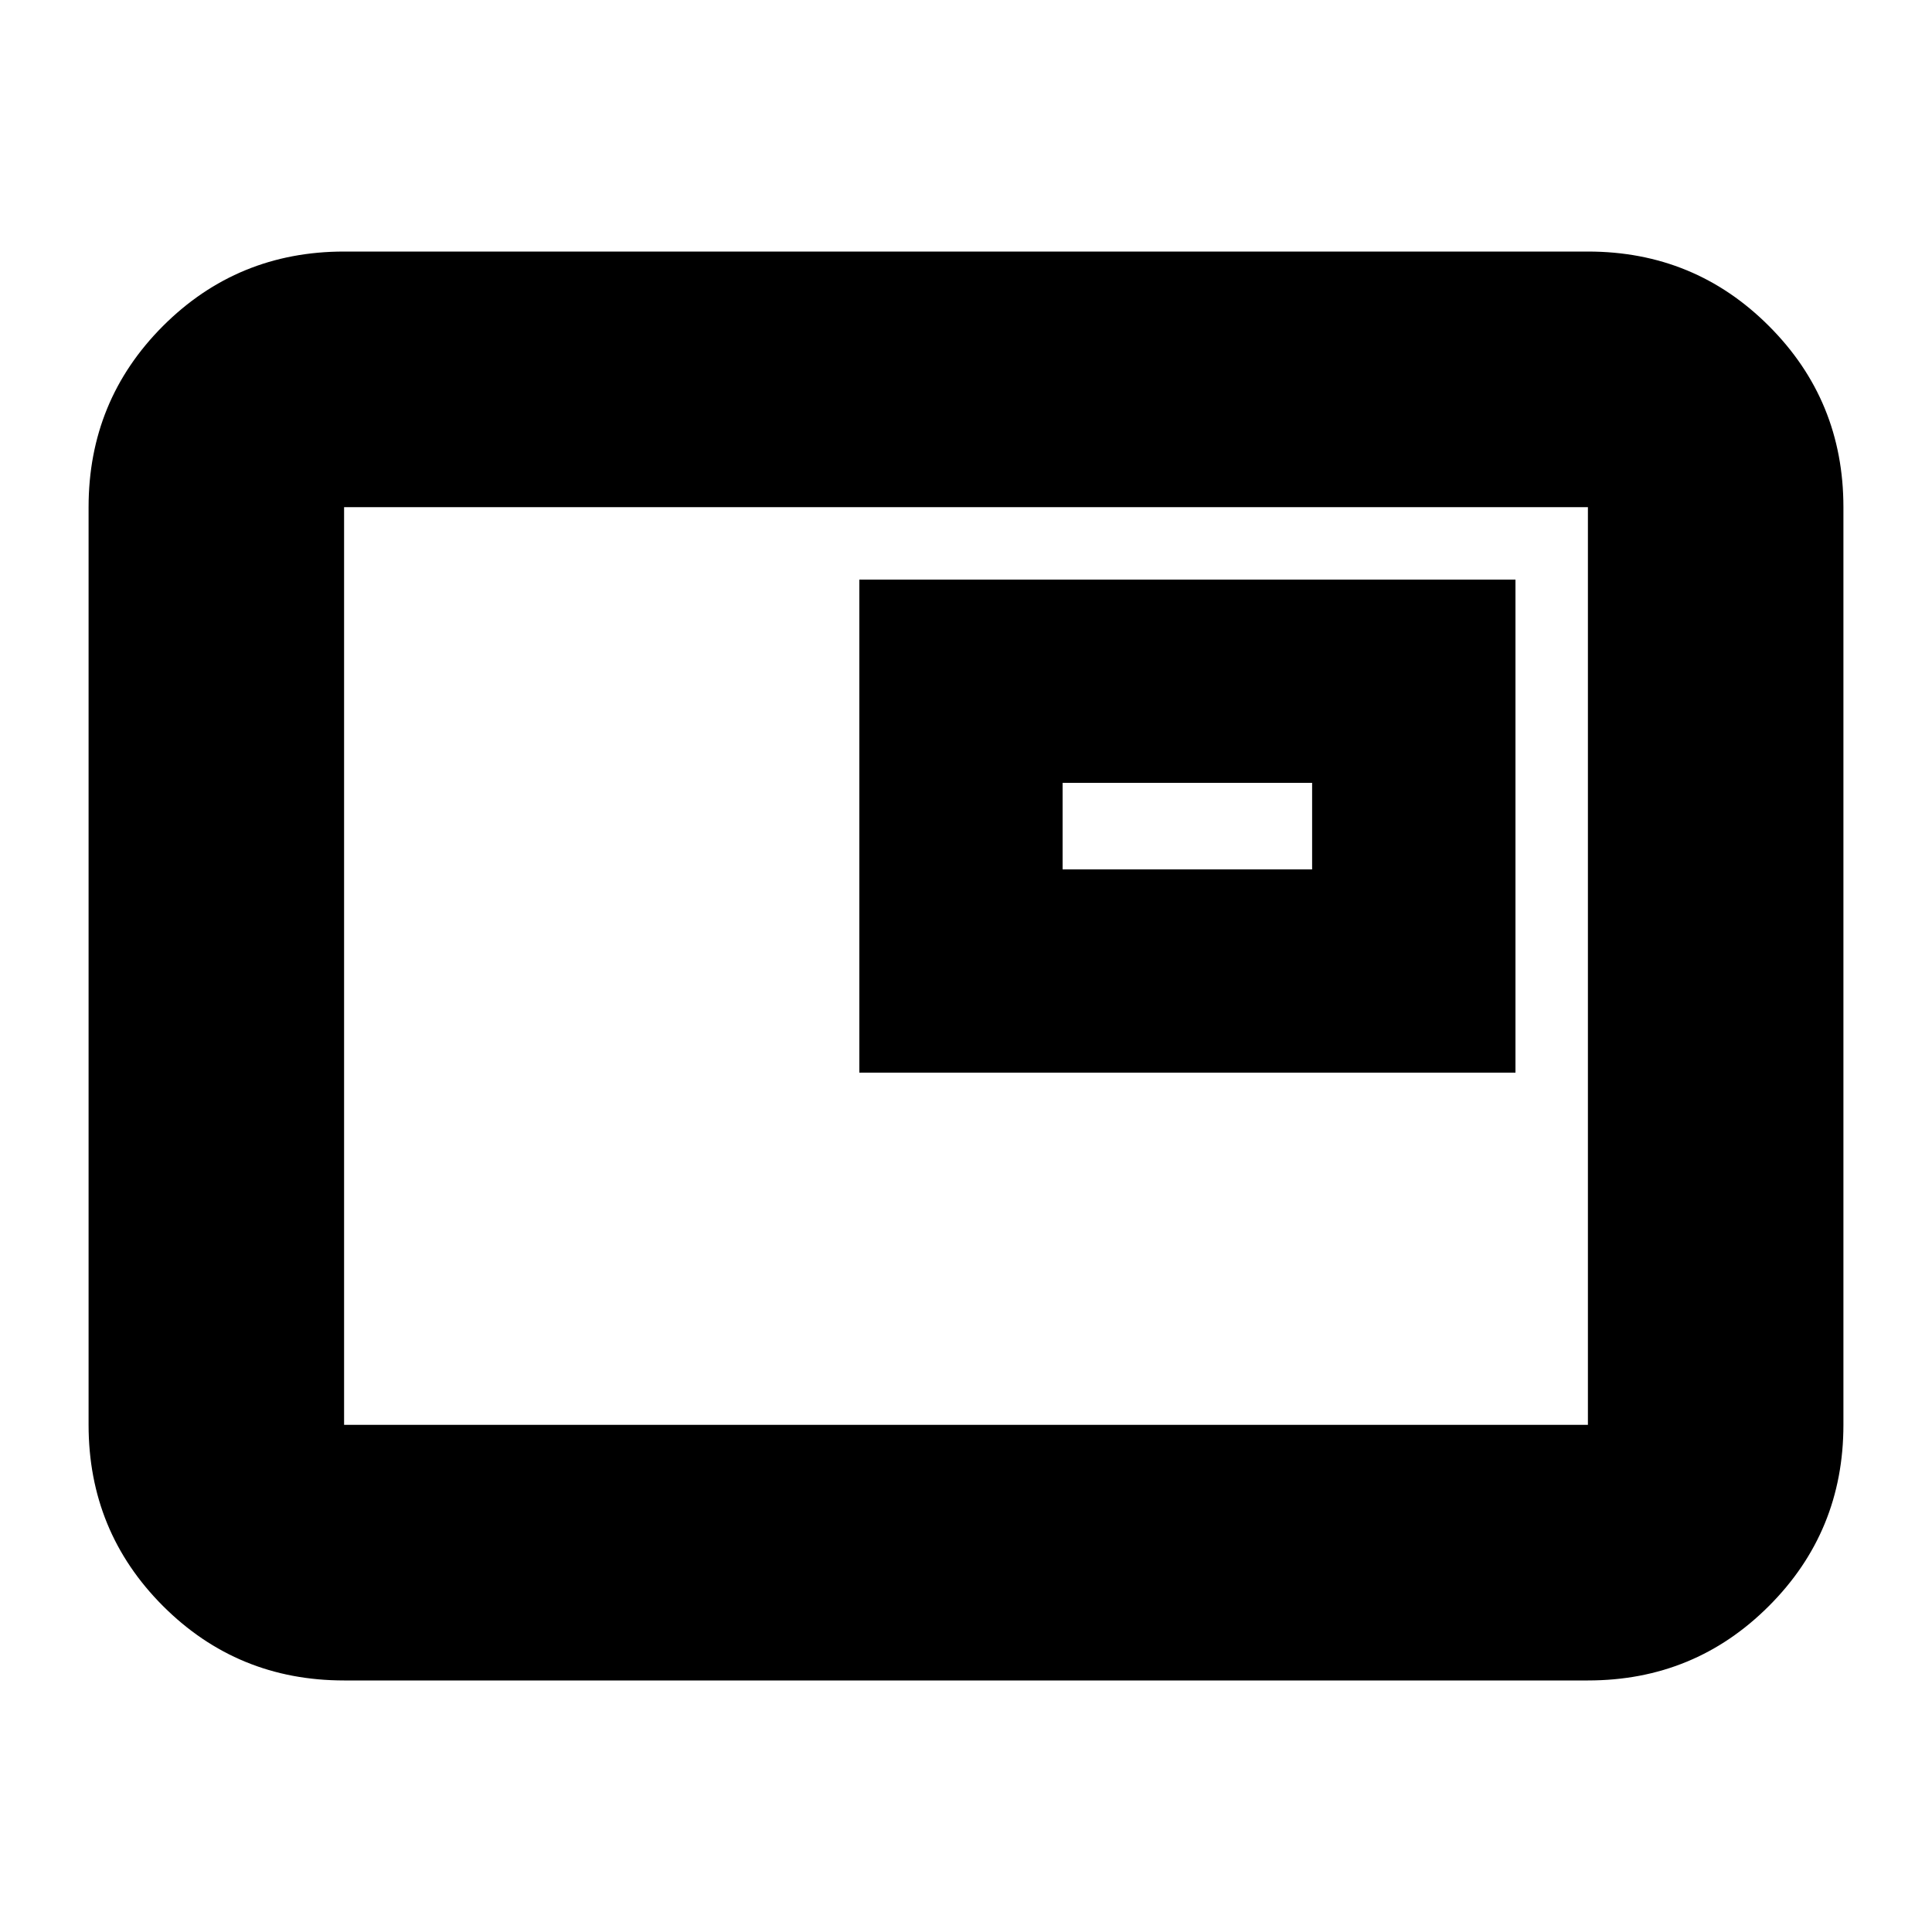 <svg xmlns="http://www.w3.org/2000/svg" height="20" width="20"><path d="M8.896 11.104h6.792V6H8.896Zm-5.334 6.292q-1.104 0-1.875-.771-.77-.771-.77-1.875v-9.5q0-1.104.77-1.875.771-.771 1.875-.771h12.876q1.104 0 1.874.771.771.771.771 1.875v9.5q0 1.104-.771 1.875-.77.771-1.874.771Zm0-2.646v-9.5 9.5Zm0 0h12.876v-9.5H3.562v9.5ZM11 9v-.896h2.583V9Z"/></svg>